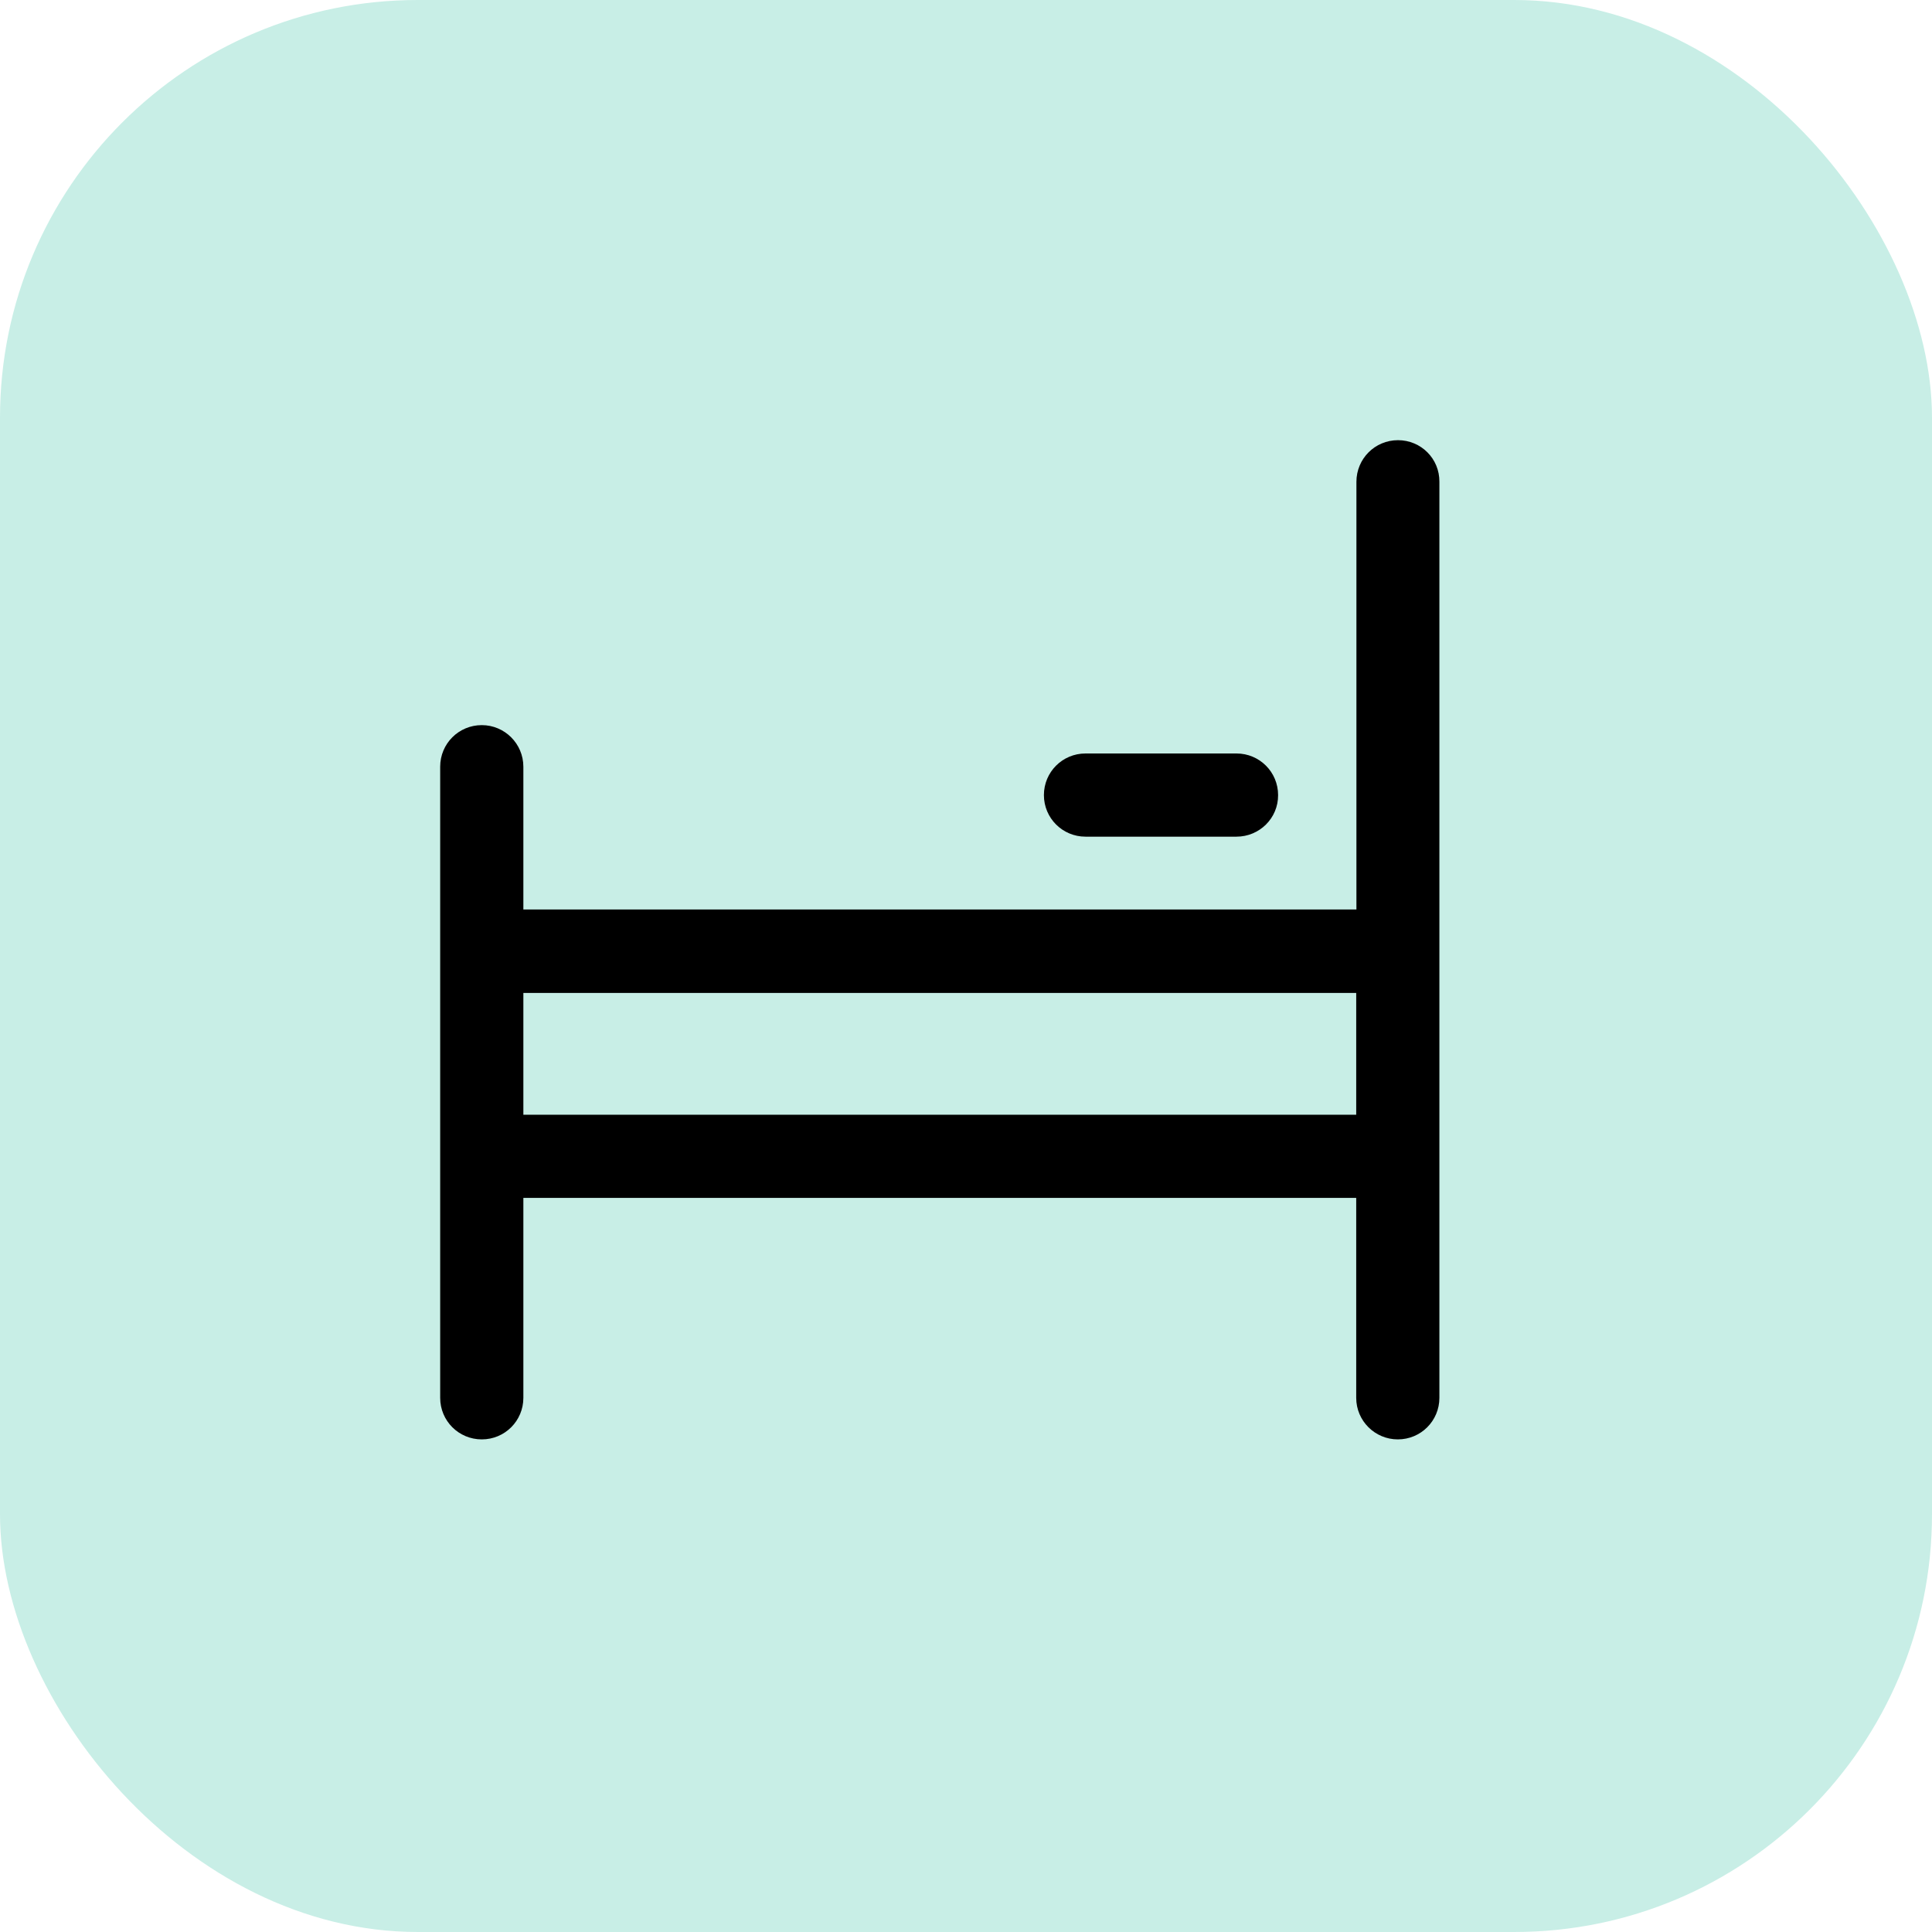<svg width="37" height="37" viewBox="0 0 37 37" fill="none" xmlns="http://www.w3.org/2000/svg">
    <rect width="37" height="37" rx="8" fill="#C8EEE6" />
    <path
        d="M26.773 8.43C26.332 8.43 25.977 8.785 25.977 9.227V17.418H10.023V14.684C10.023 14.242 9.664 13.887 9.227 13.887C8.785 13.887 8.43 14.242 8.43 14.684V26.77C8.43 27.211 8.785 27.566 9.227 27.566C9.668 27.566 10.023 27.211 10.023 26.77V22.941H25.973V26.77C25.973 27.211 26.332 27.566 26.77 27.566C27.211 27.566 27.566 27.211 27.566 26.77V9.227C27.57 8.785 27.215 8.43 26.773 8.43ZM25.977 21.348H10.023V19.016H25.973V21.348H25.977Z"
        fill="black" />
    <path
        d="M23.68 16.023H20.789C20.348 16.023 19.992 15.668 19.992 15.227C19.992 14.785 20.348 14.43 20.789 14.43H23.68C24.121 14.43 24.477 14.785 24.477 15.227C24.48 15.668 24.121 16.023 23.68 16.023Z"
        fill="black" />
</svg>